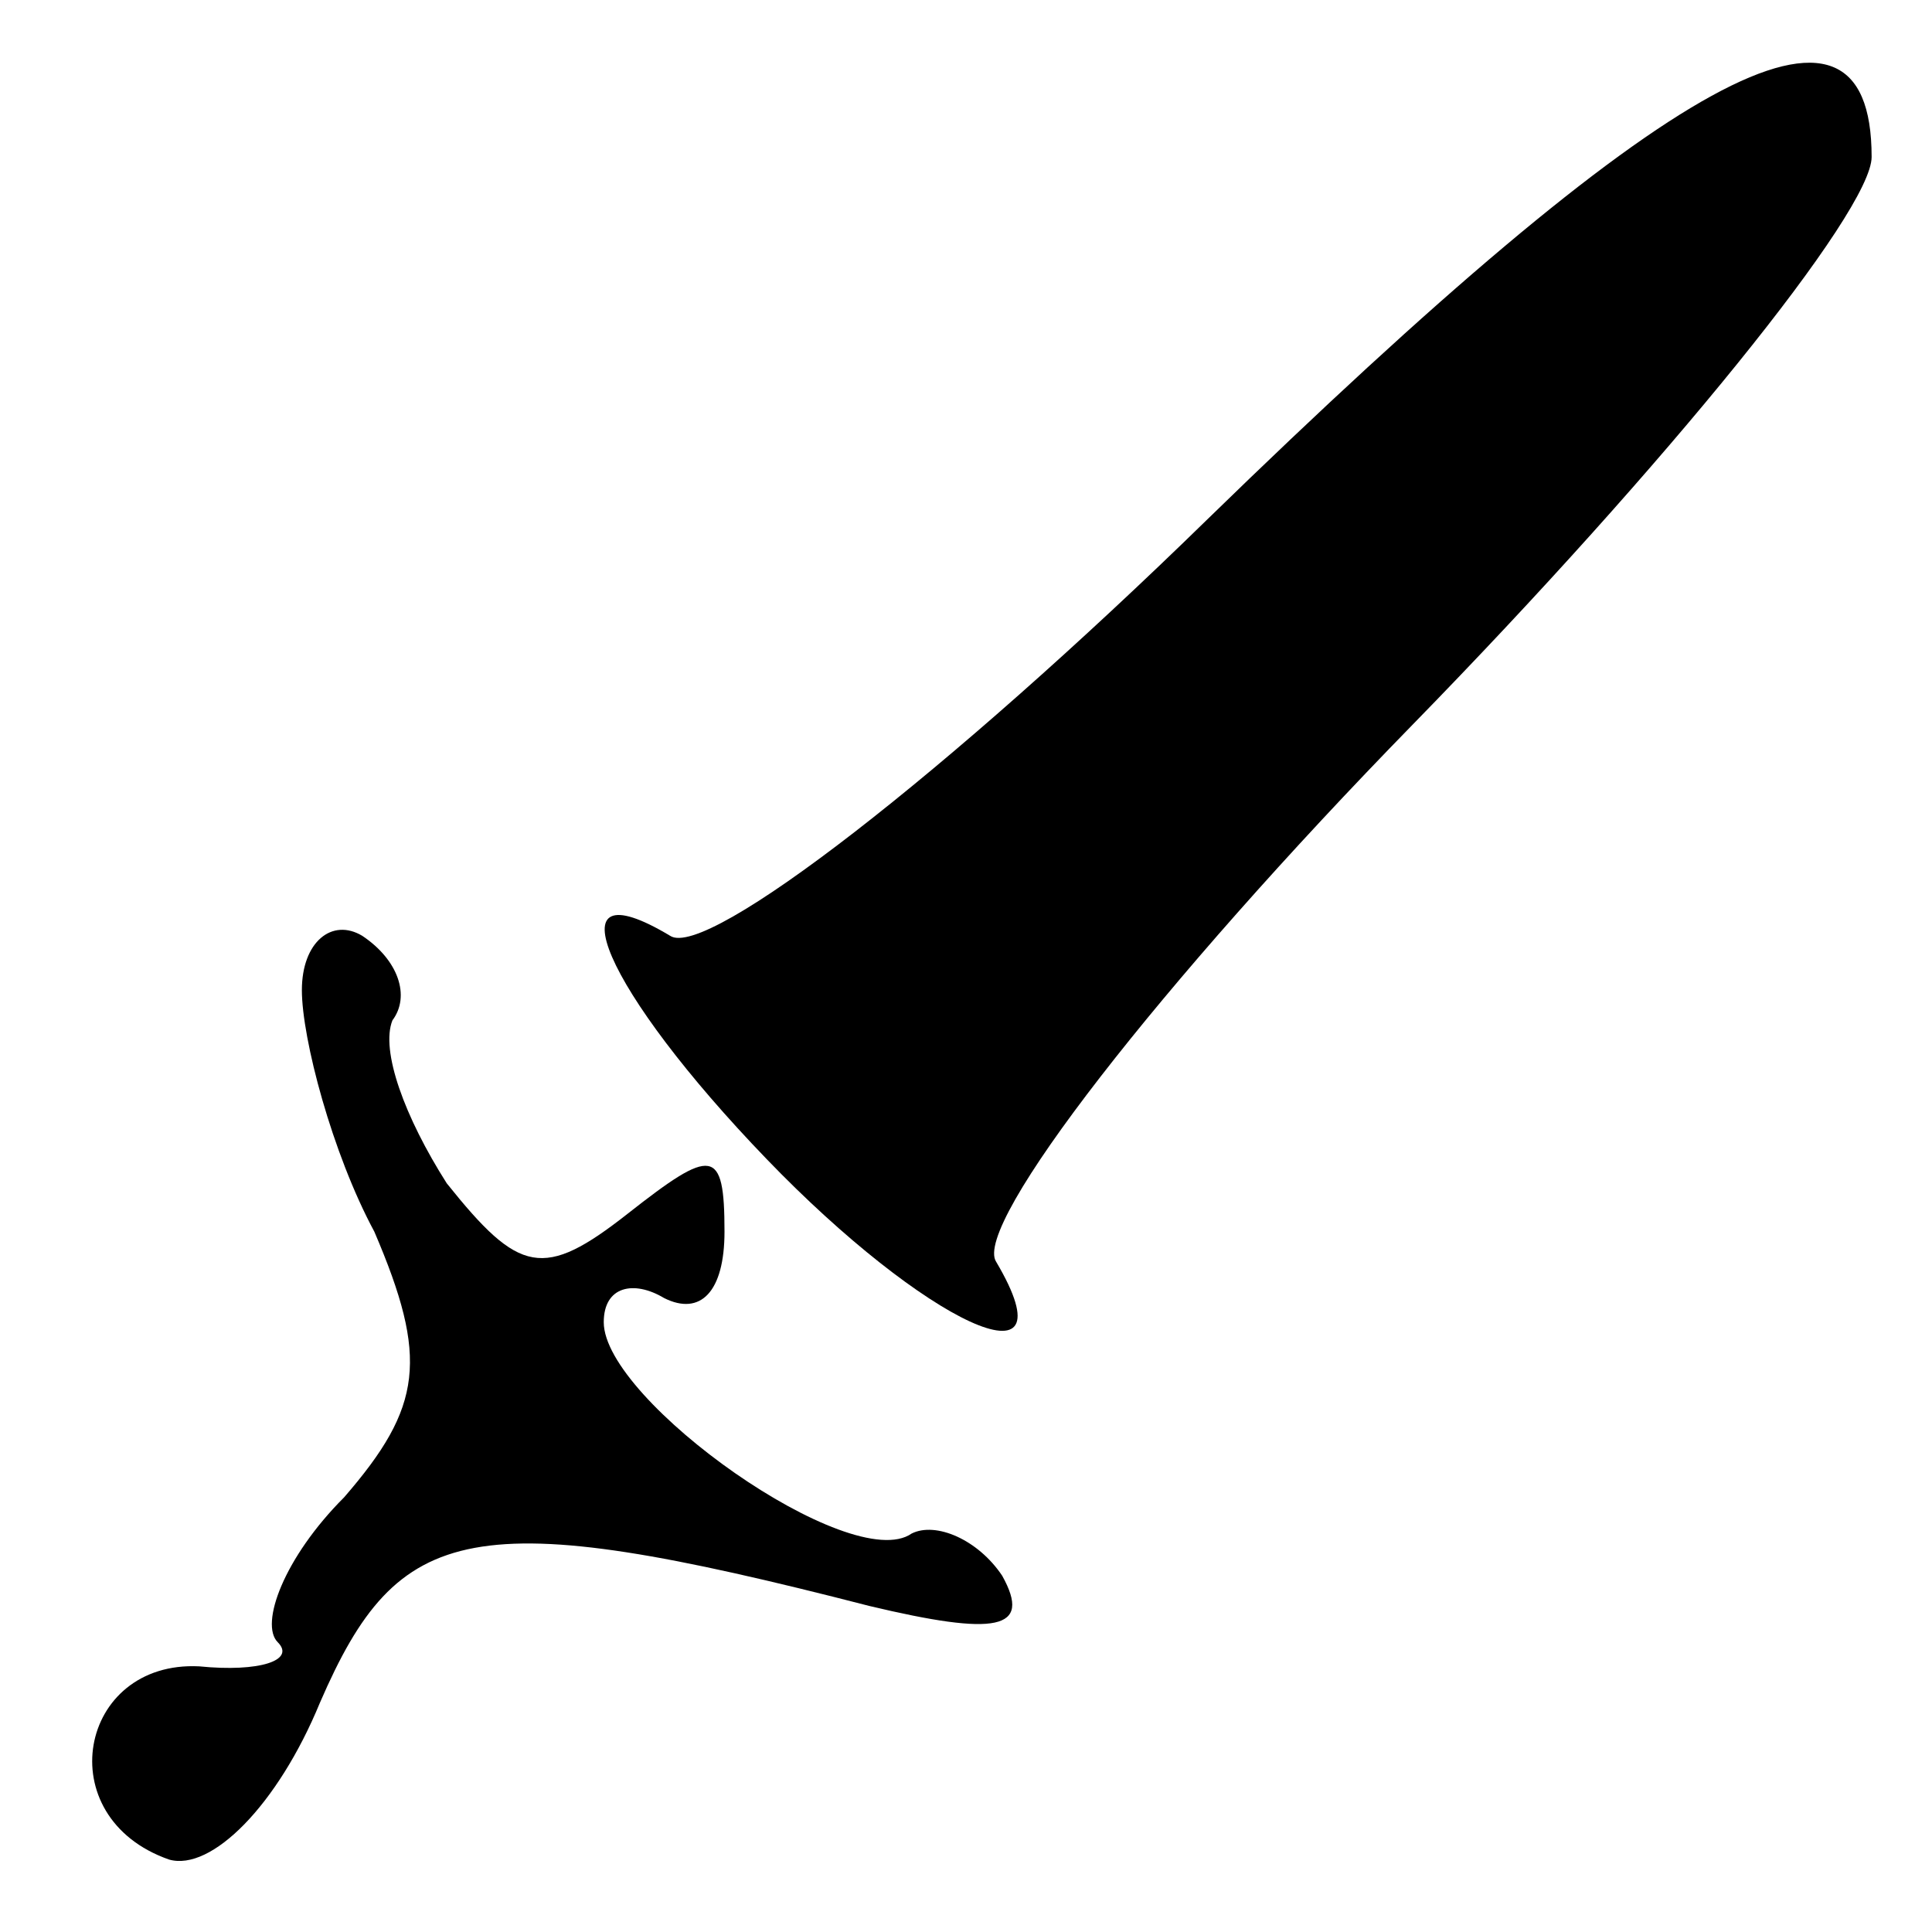 <?xml version="1.0" standalone="no"?>
<!DOCTYPE svg PUBLIC "-//W3C//DTD SVG 20010904//EN"
 "http://www.w3.org/TR/2001/REC-SVG-20010904/DTD/svg10.dtd">
<svg version="1.0" xmlns="http://www.w3.org/2000/svg"
 width="32pt" height="32pt" viewBox="0 0 32 32"
 preserveAspectRatio="xMidYMid meet">
<g transform="translate(0,32) scale(0.1,-0.1)"
fill="#000000" stroke="none">
<path fill="#000000" stroke="none" d="M200 234 c-43 -42 -83 -73 -89 -69 -20
12 -11 -9 16 -37 26 -27 51 -39 38 -17 -4 6 27 46 69 89 42 43 76 85 76 94 0
33 -34 14 -110 -60z"/>
<path fill="#000000" stroke="none" d="M50 156 c0 -8 5 -27 12 -40 9 -21 8
-29 -5 -44 -10 -10 -14 -21 -11 -24 3 -3 -3 -5 -13 -4 -20 1 -25 -25 -5 -32 7
-2 18 9 25 26 13 30 25 33 91 16 21 -5 27 -4 22 5 -4 6 -11 9 -15 7 -10 -7
-51 22 -51 35 0 6 5 7 10 4 6 -3 10 1 10 11 0 14 -2 14 -16 3 -14 -11 -18 -10
-30 5 -7 11 -11 22 -9 27 3 4 1 10 -5 14 -5 3 -10 -1 -10 -9z"/>
</g>
</svg>
